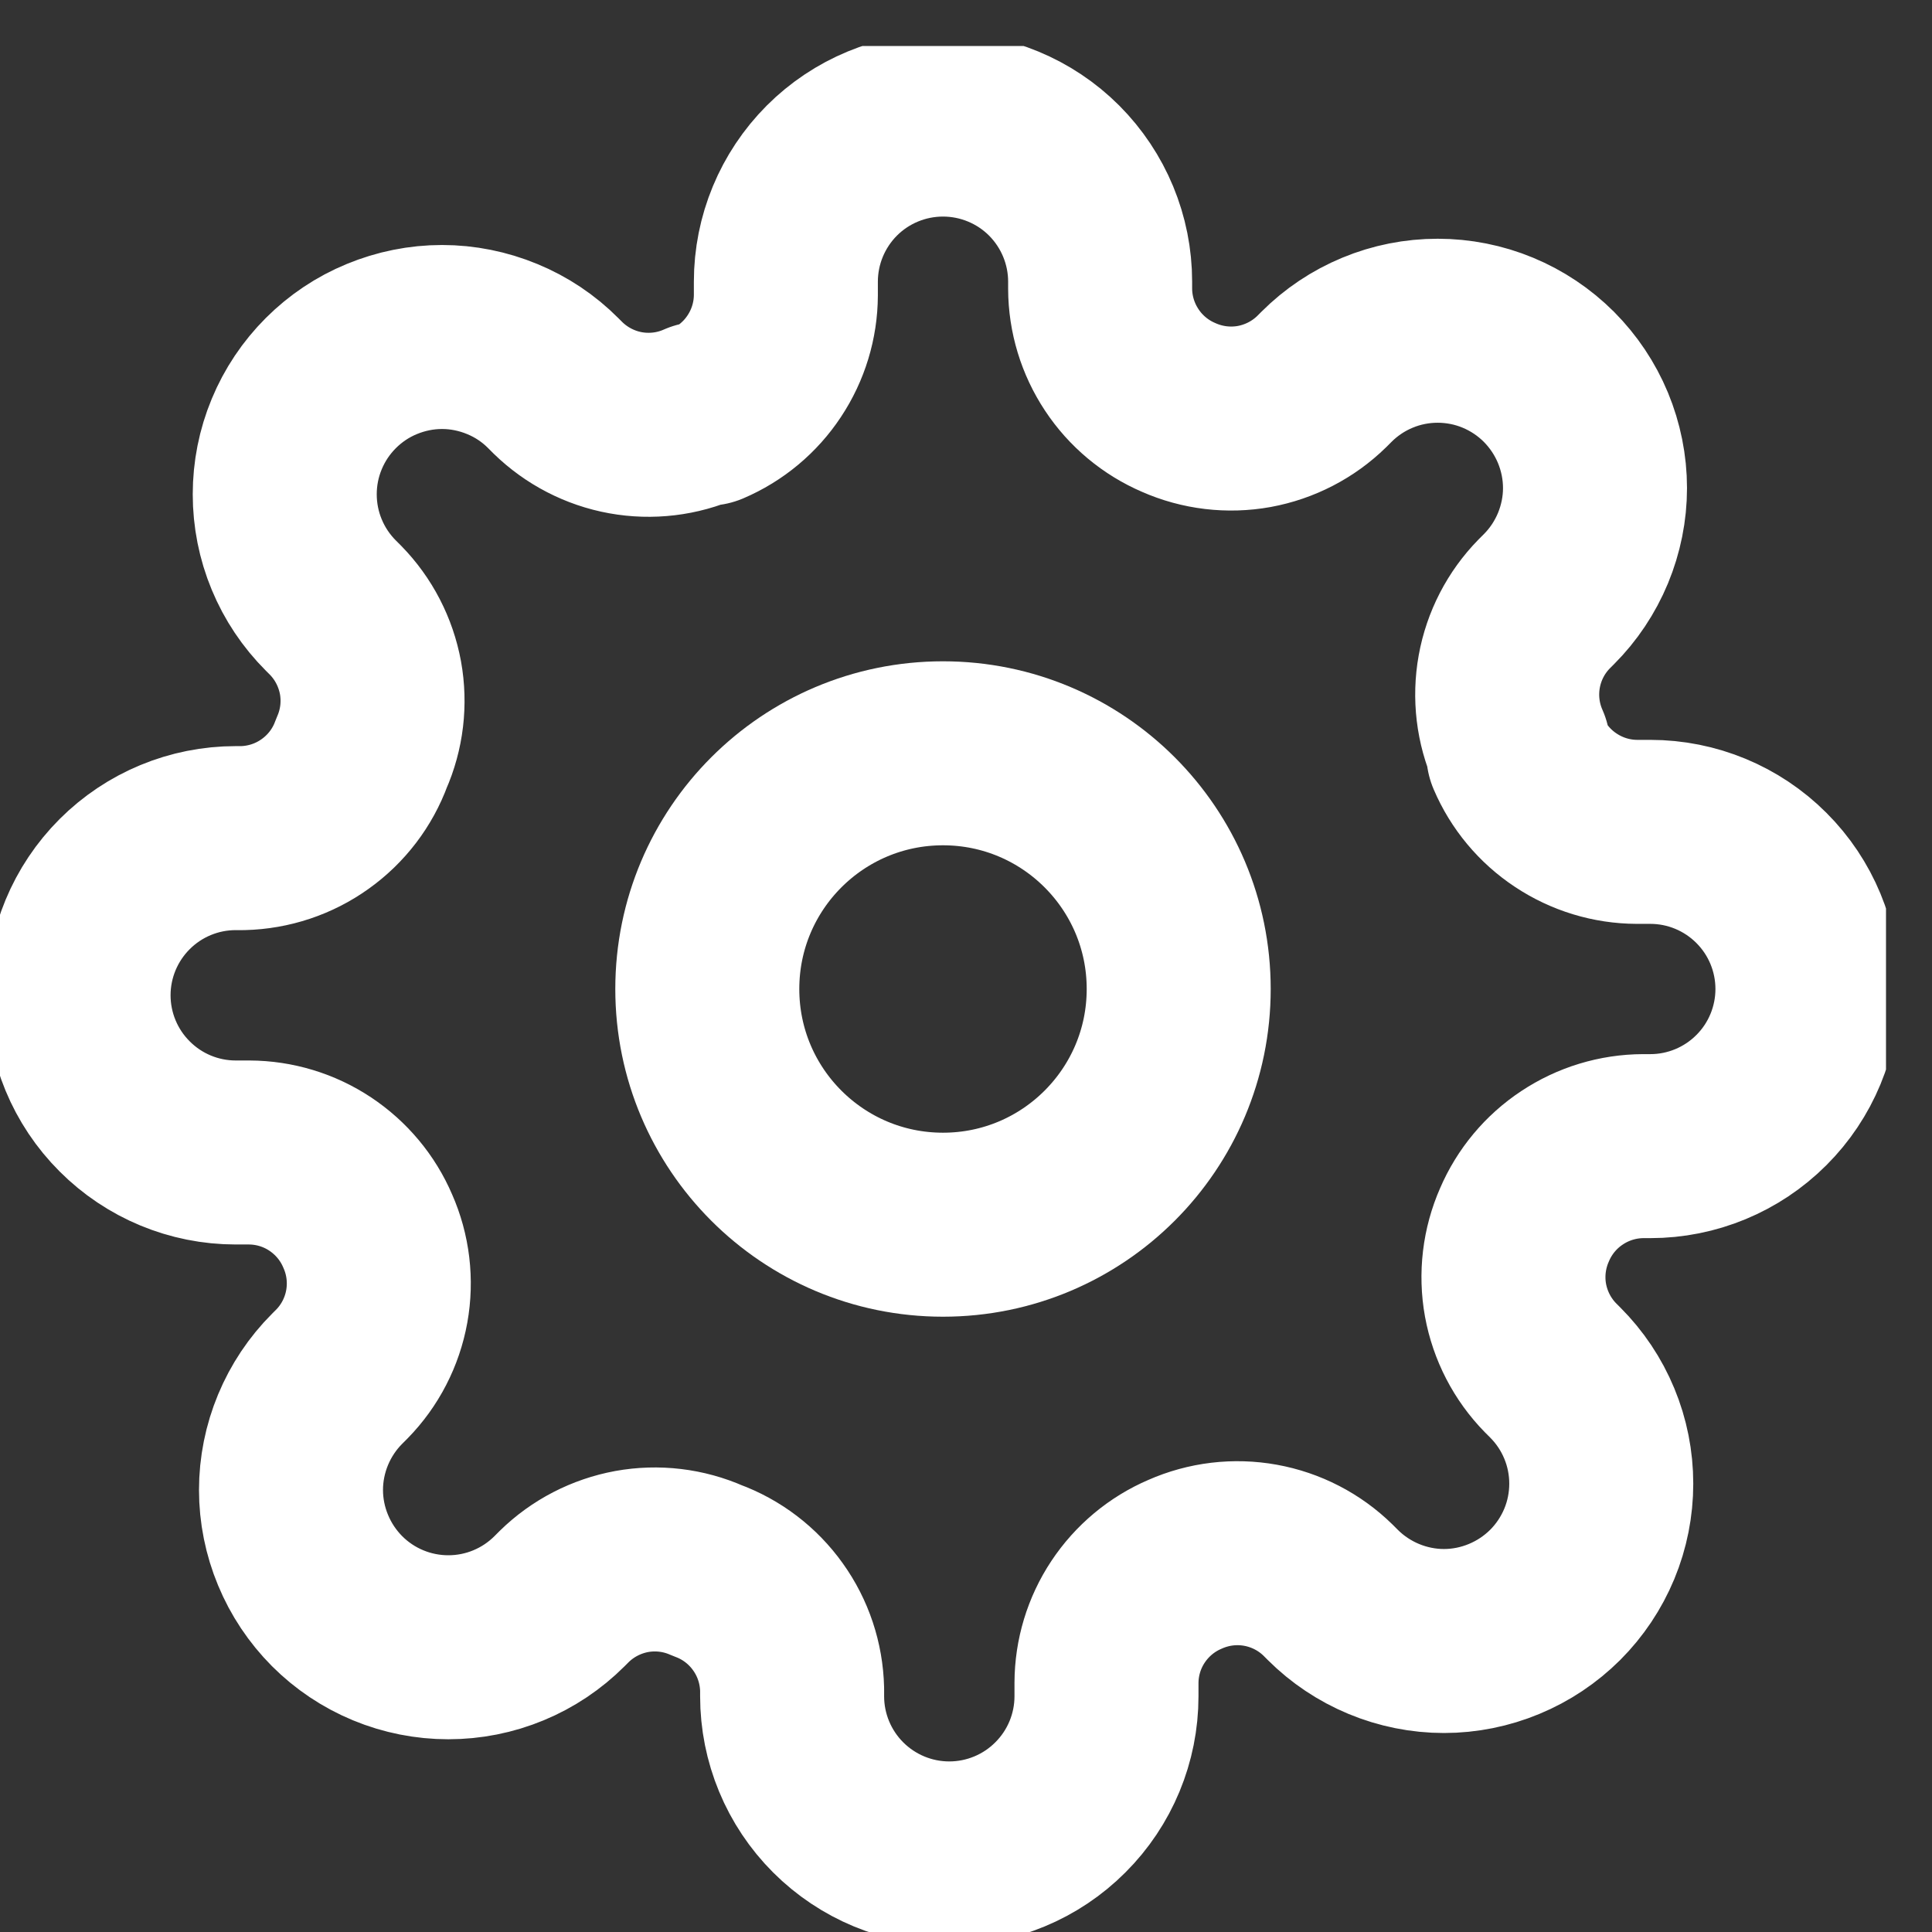 <svg width="21" height="21" viewBox="0 0 21 21" fill="none" xmlns="http://www.w3.org/2000/svg">
<rect x="0" y="0" width="21" height="21" fill="#333333" stroke="none"/>
<g clip-path="url(#clip0_1168_112)">
<path d="M10.25 13.312C11.665 13.312 12.812 12.165 12.812 10.75C12.812 9.335 11.665 8.188 10.25 8.188C8.835 8.188 7.688 9.335 7.688 10.75C7.688 12.165 8.835 13.312 10.25 13.312Z" stroke="white" stroke-width="2" stroke-linecap="round" stroke-linejoin="round"/>
<path d="M16.571 13.312C16.457 13.57 16.423 13.856 16.473 14.133C16.524 14.41 16.656 14.666 16.853 14.867L16.904 14.918C17.063 15.077 17.189 15.265 17.275 15.473C17.361 15.68 17.405 15.902 17.405 16.127C17.405 16.351 17.361 16.574 17.275 16.781C17.189 16.988 17.063 17.177 16.904 17.336C16.745 17.494 16.557 17.62 16.349 17.706C16.142 17.792 15.92 17.837 15.695 17.837C15.471 17.837 15.248 17.792 15.041 17.706C14.834 17.62 14.645 17.494 14.487 17.336L14.435 17.284C14.234 17.087 13.978 16.955 13.701 16.905C13.424 16.855 13.139 16.889 12.881 17.003C12.628 17.111 12.413 17.291 12.261 17.52C12.109 17.749 12.028 18.017 12.027 18.292V18.438C12.027 18.89 11.847 19.325 11.526 19.645C11.206 19.966 10.771 20.146 10.318 20.146C9.865 20.146 9.431 19.966 9.11 19.645C8.79 19.325 8.61 18.89 8.61 18.438V18.361C8.603 18.078 8.512 17.804 8.347 17.574C8.183 17.344 7.953 17.168 7.687 17.071C7.43 16.957 7.144 16.923 6.867 16.973C6.59 17.024 6.334 17.156 6.133 17.353L6.082 17.404C5.923 17.563 5.735 17.689 5.527 17.775C5.32 17.861 5.098 17.905 4.873 17.905C4.649 17.905 4.426 17.861 4.219 17.775C4.011 17.689 3.823 17.563 3.664 17.404C3.506 17.245 3.38 17.057 3.294 16.849C3.208 16.642 3.163 16.42 3.163 16.195C3.163 15.971 3.208 15.748 3.294 15.541C3.38 15.334 3.506 15.145 3.664 14.987L3.716 14.935C3.913 14.734 4.045 14.478 4.095 14.201C4.145 13.924 4.111 13.638 3.997 13.381C3.889 13.128 3.709 12.913 3.48 12.761C3.251 12.609 2.983 12.528 2.708 12.527H2.562C2.109 12.527 1.675 12.347 1.355 12.026C1.034 11.706 0.854 11.271 0.854 10.818C0.854 10.365 1.034 9.931 1.355 9.61C1.675 9.29 2.109 9.11 2.562 9.11H2.639C2.922 9.103 3.196 9.012 3.426 8.847C3.656 8.683 3.832 8.453 3.929 8.187C4.043 7.93 4.077 7.644 4.027 7.367C3.976 7.09 3.844 6.834 3.647 6.633L3.596 6.582C3.437 6.423 3.311 6.235 3.225 6.027C3.139 5.82 3.095 5.597 3.095 5.373C3.095 5.148 3.139 4.926 3.225 4.719C3.311 4.511 3.437 4.323 3.596 4.164C3.755 4.005 3.943 3.879 4.15 3.794C4.358 3.708 4.58 3.663 4.805 3.663C5.029 3.663 5.251 3.708 5.459 3.794C5.666 3.879 5.855 4.005 6.013 4.164L6.065 4.216C6.266 4.412 6.522 4.545 6.799 4.595C7.076 4.645 7.362 4.611 7.619 4.497H7.687C7.94 4.389 8.156 4.209 8.307 3.98C8.459 3.751 8.541 3.483 8.542 3.208V3.062C8.542 2.609 8.722 2.175 9.042 1.854C9.362 1.534 9.797 1.354 10.25 1.354C10.703 1.354 11.138 1.534 11.458 1.854C11.778 2.175 11.958 2.609 11.958 3.062V3.139C11.959 3.414 12.041 3.683 12.193 3.912C12.344 4.141 12.56 4.321 12.812 4.429C13.07 4.543 13.356 4.577 13.633 4.527C13.91 4.476 14.166 4.344 14.367 4.147L14.418 4.096C14.577 3.937 14.765 3.811 14.973 3.725C15.18 3.639 15.402 3.595 15.627 3.595C15.851 3.595 16.074 3.639 16.281 3.725C16.488 3.811 16.677 3.937 16.836 4.096C16.994 4.255 17.12 4.443 17.206 4.65C17.292 4.858 17.337 5.08 17.337 5.305C17.337 5.529 17.292 5.751 17.206 5.959C17.12 6.166 16.994 6.355 16.836 6.513L16.784 6.565C16.587 6.766 16.455 7.022 16.405 7.299C16.355 7.576 16.389 7.862 16.503 8.119V8.187C16.611 8.44 16.791 8.656 17.02 8.807C17.249 8.959 17.517 9.041 17.792 9.042H17.938C18.391 9.042 18.825 9.222 19.145 9.542C19.466 9.862 19.646 10.297 19.646 10.75C19.646 11.203 19.466 11.638 19.145 11.958C18.825 12.278 18.391 12.458 17.938 12.458H17.861C17.586 12.459 17.317 12.541 17.088 12.693C16.859 12.844 16.679 13.06 16.571 13.312V13.312Z" stroke="white" stroke-width="2" stroke-linecap="round" stroke-linejoin="round"/>
</g>
<defs>
<clipPath id="clip0_1168_112">
<rect width="20.5" height="20.5" fill="white" transform="translate(0 0.5)"/>
</clipPath>
</defs>
</svg>

